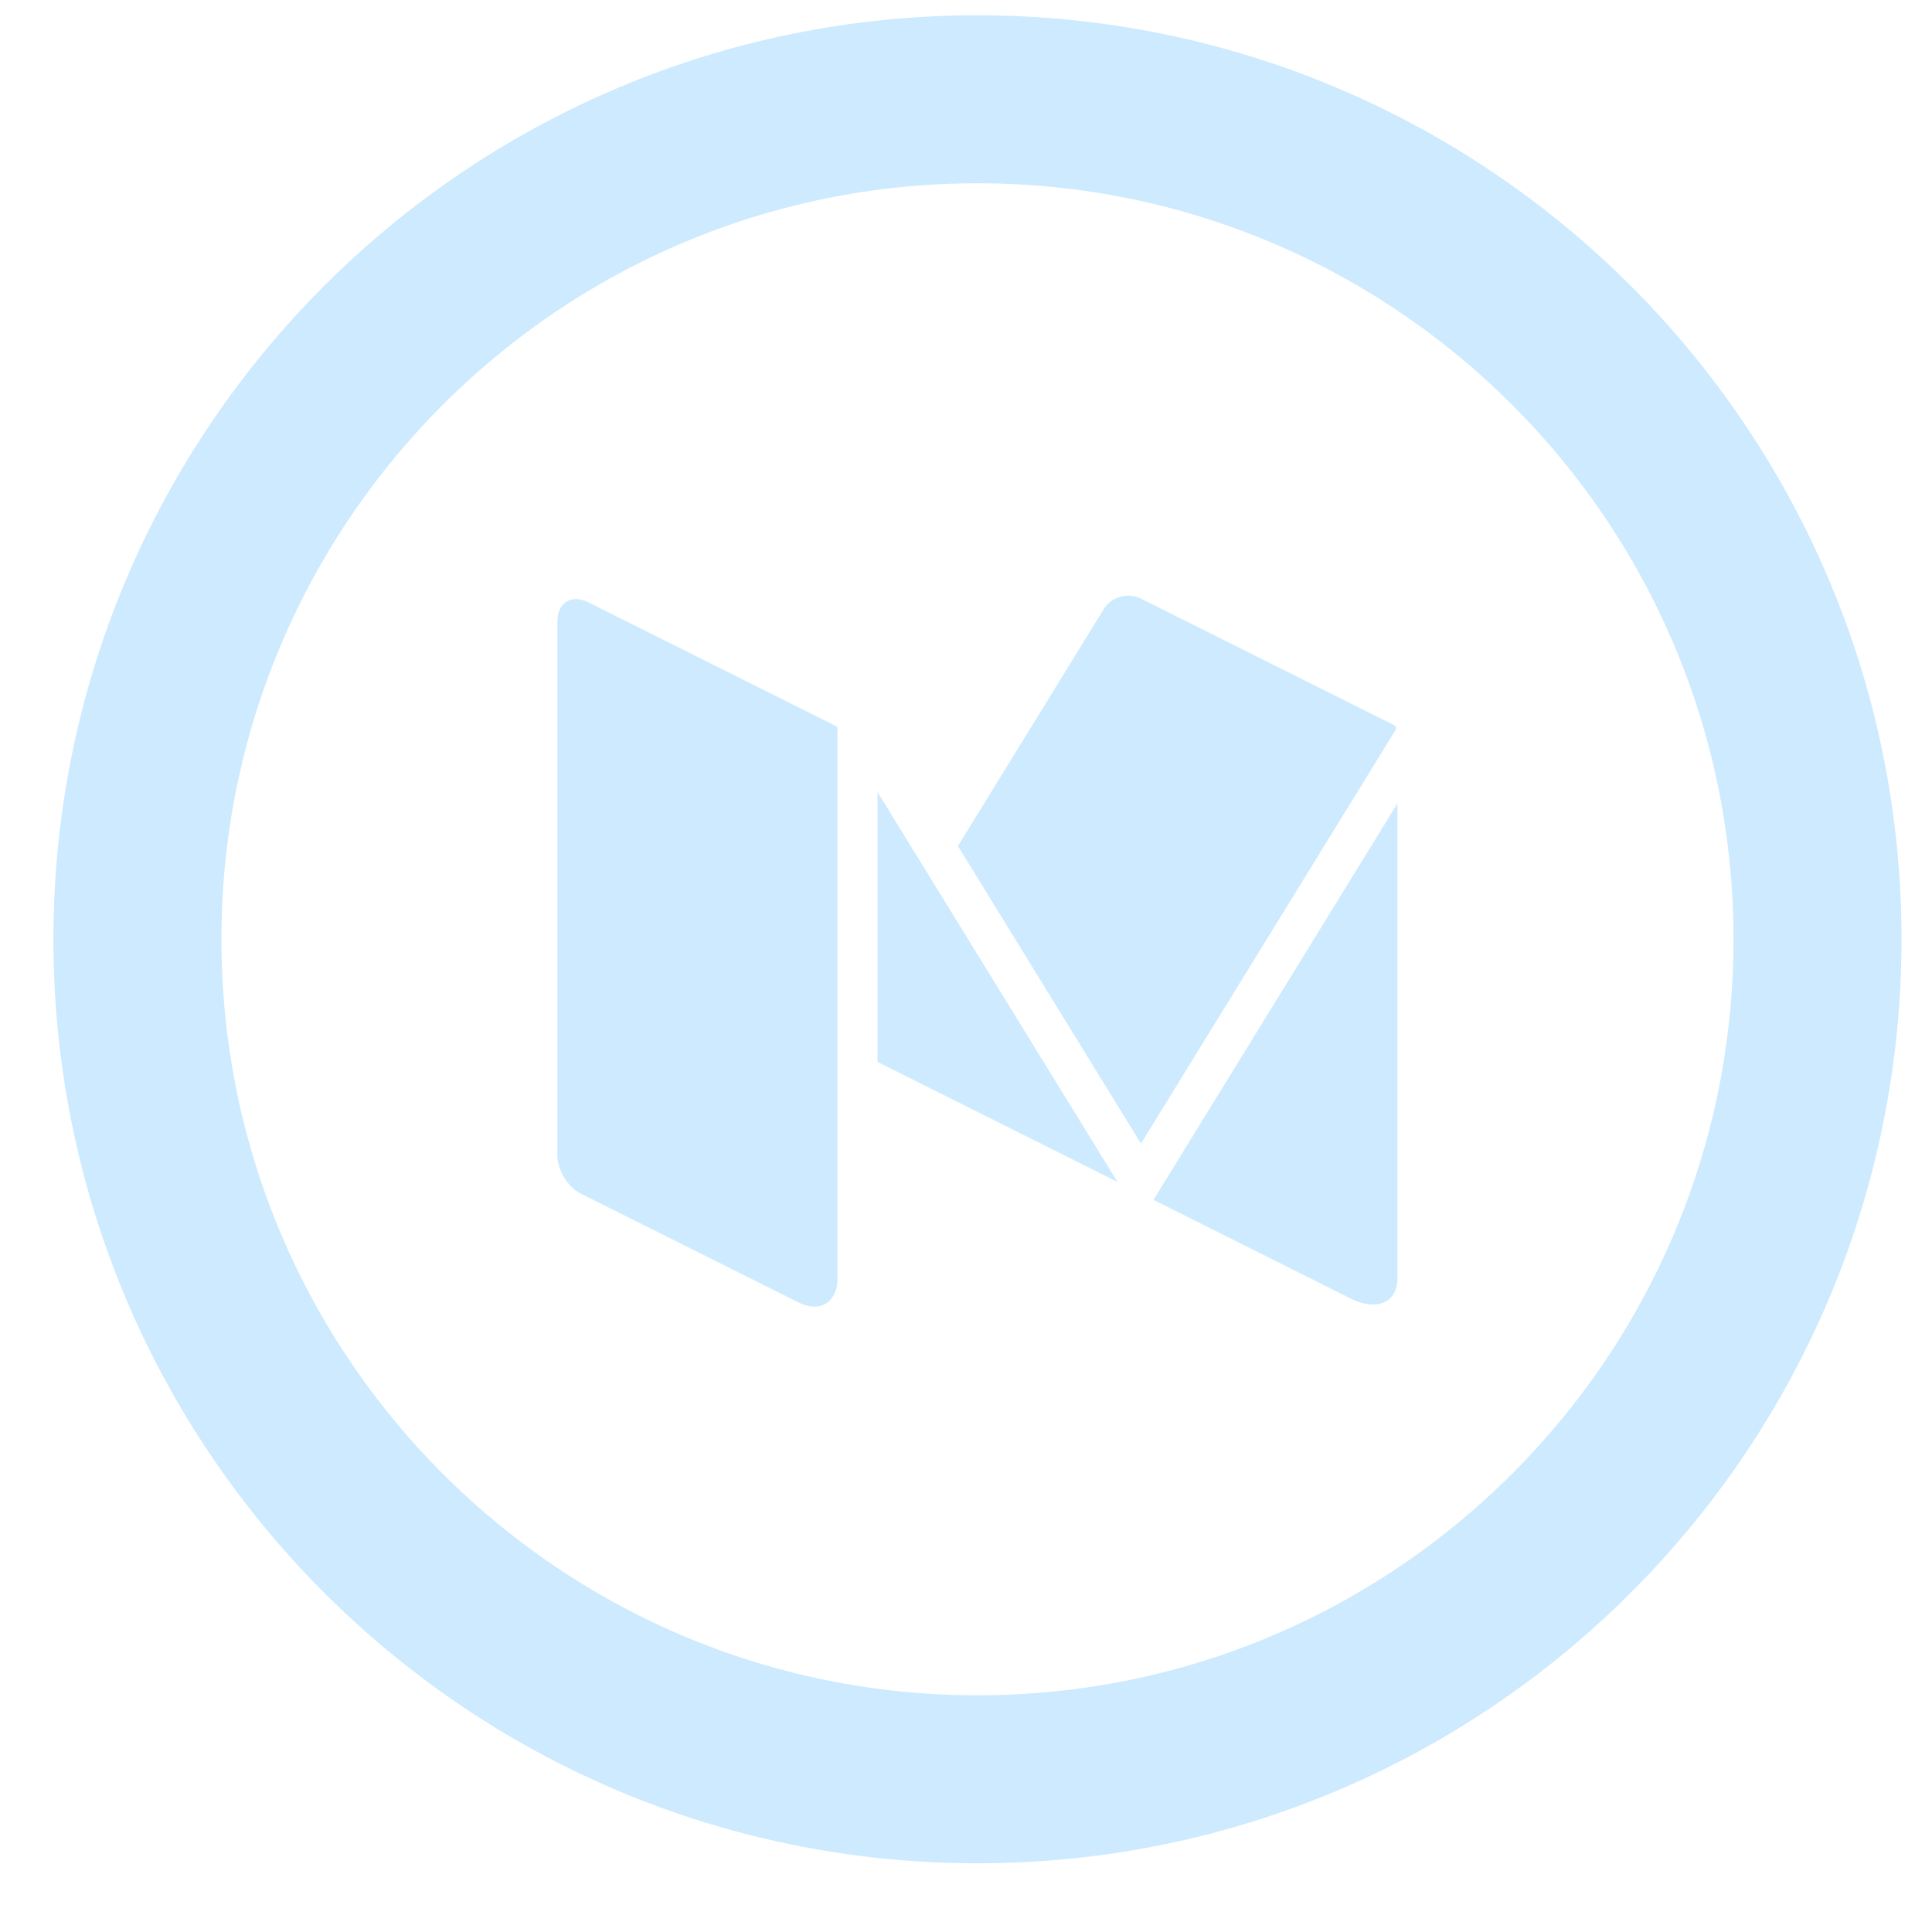 <svg width="23" height="23" viewBox="0 0 23 23" fill="none" xmlns="http://www.w3.org/2000/svg">
<path d="M11.636 21.182C17.159 21.182 21.637 16.705 21.637 11.182C21.637 5.659 17.159 1.182 11.636 1.182C6.114 1.182 1.636 5.659 1.636 11.182C1.636 16.705 6.114 21.182 11.636 21.182Z" stroke="#CDEAFF" stroke-width="2"/>
<path fill-rule="evenodd" clip-rule="evenodd" d="M16.606 8.64C16.604 8.638 16.602 8.636 16.6 8.635L16.596 8.633L13.58 7.125C13.559 7.115 13.538 7.108 13.516 7.102C13.489 7.095 13.461 7.091 13.433 7.091C13.318 7.091 13.203 7.149 13.141 7.25L11.404 10.072L13.583 13.614L16.615 8.688C16.625 8.672 16.62 8.651 16.606 8.64ZM10.447 9.43V12.642L13.303 14.07L10.447 9.43ZM13.732 14.284L16.082 15.46C16.388 15.613 16.636 15.506 16.636 15.221V9.565L13.732 14.284ZM9.952 8.644L7.005 7.171C6.952 7.145 6.902 7.132 6.856 7.132C6.727 7.132 6.636 7.232 6.636 7.399V13.76C6.636 13.931 6.761 14.132 6.913 14.209L9.508 15.506C9.575 15.539 9.638 15.555 9.695 15.555C9.856 15.555 9.97 15.43 9.97 15.221V8.673C9.97 8.661 9.963 8.65 9.952 8.644Z" fill="#CDEAFF"/>
</svg>
